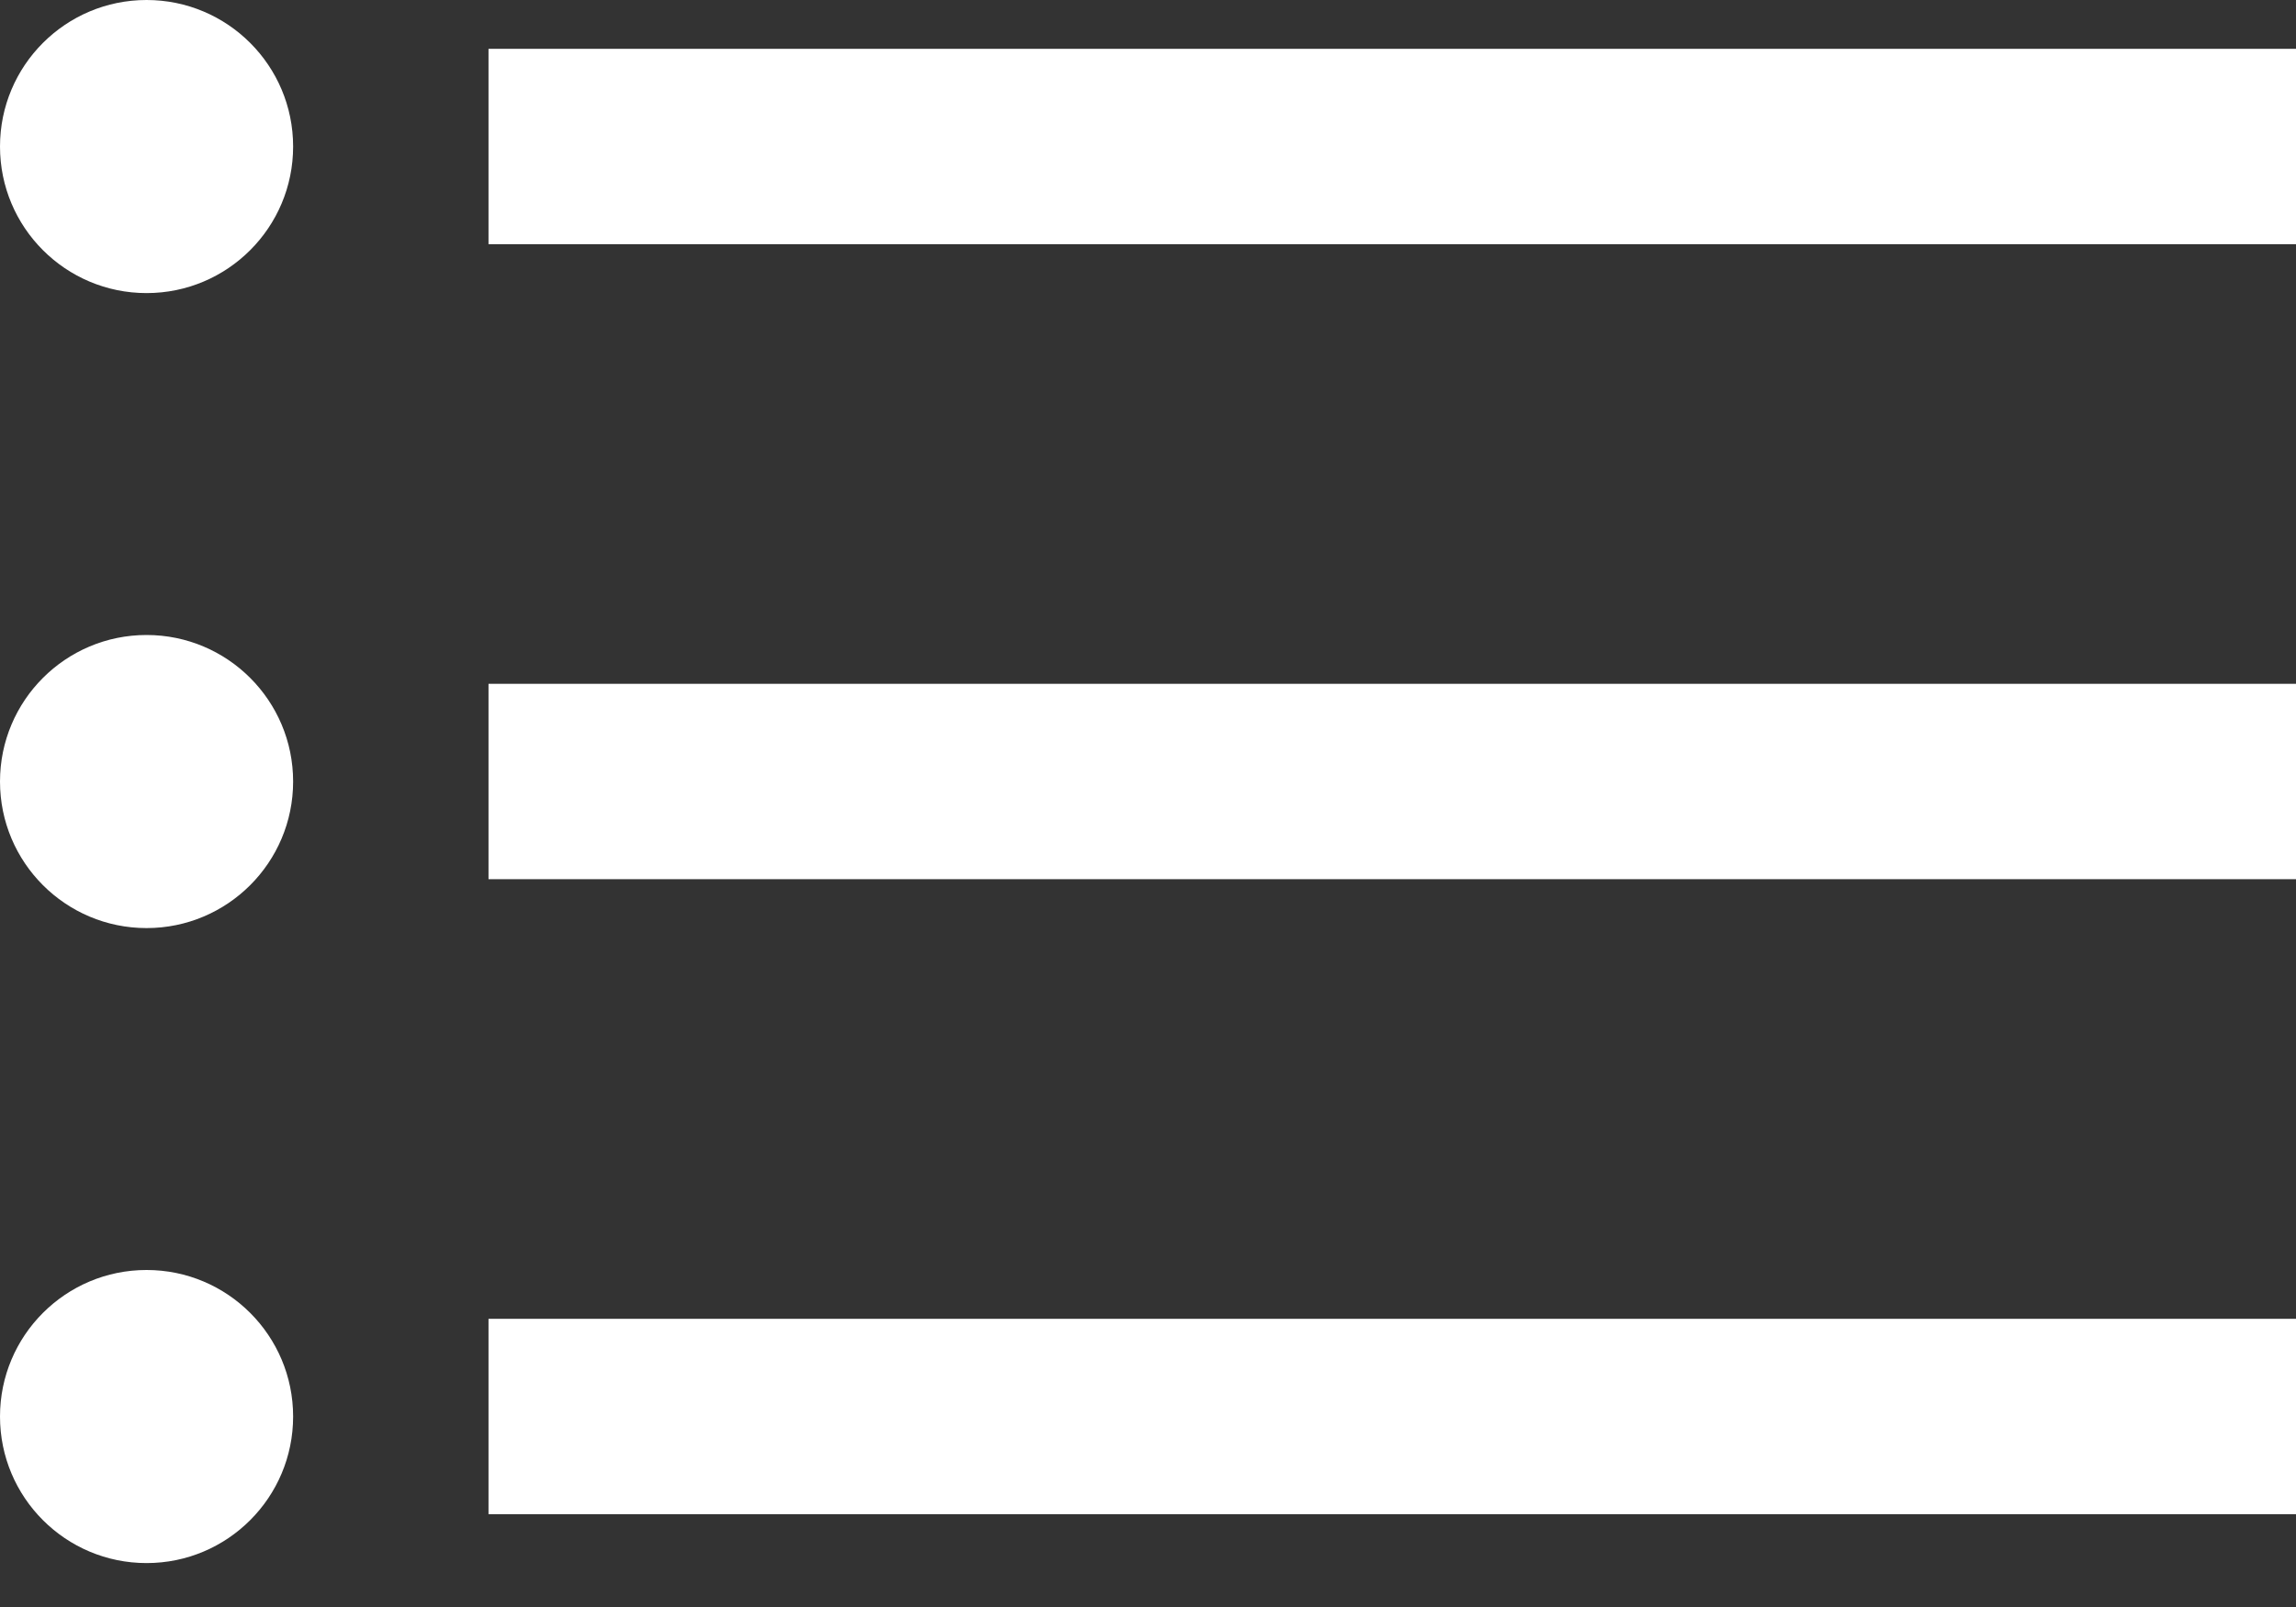 <?xml version="1.0" encoding="UTF-8" standalone="no"?>
<svg width="30px" height="21px" viewBox="0 0 30 21" version="1.1" xmlns="http://www.w3.org/2000/svg" xmlns:xlink="http://www.w3.org/1999/xlink">
    <rect x="0" y="0" width="30" height="21" fill="#333333" stroke="none"/>
    <!-- Generator: Sketch 3.8.3 (29802) - http://www.bohemiancoding.com/sketch -->
    <title>Group</title>
    <desc>Created with Sketch.</desc>
    <defs></defs>
    <g id="Page-1" stroke="none" stroke-width="1" fill="none" fill-rule="evenodd">
        <g id="Group" fill="#FFFFFF">
            <rect id="Rectangle-path" x="6.383" y="0.638" width="23.617" height="2.553"></rect>
            <circle id="Oval" cx="1.915" cy="1.915" r="1.915"></circle>
            <rect id="Rectangle-path" x="6.383" y="8.936" width="23.617" height="2.553"></rect>
            <circle id="Oval" cx="1.915" cy="10.213" r="1.915"></circle>
            <rect id="Rectangle-path" x="6.383" y="17.234" width="23.617" height="2.553"></rect>
            <circle id="Oval" cx="1.915" cy="18.511" r="1.915"></circle>
        </g>
    </g>
</svg>